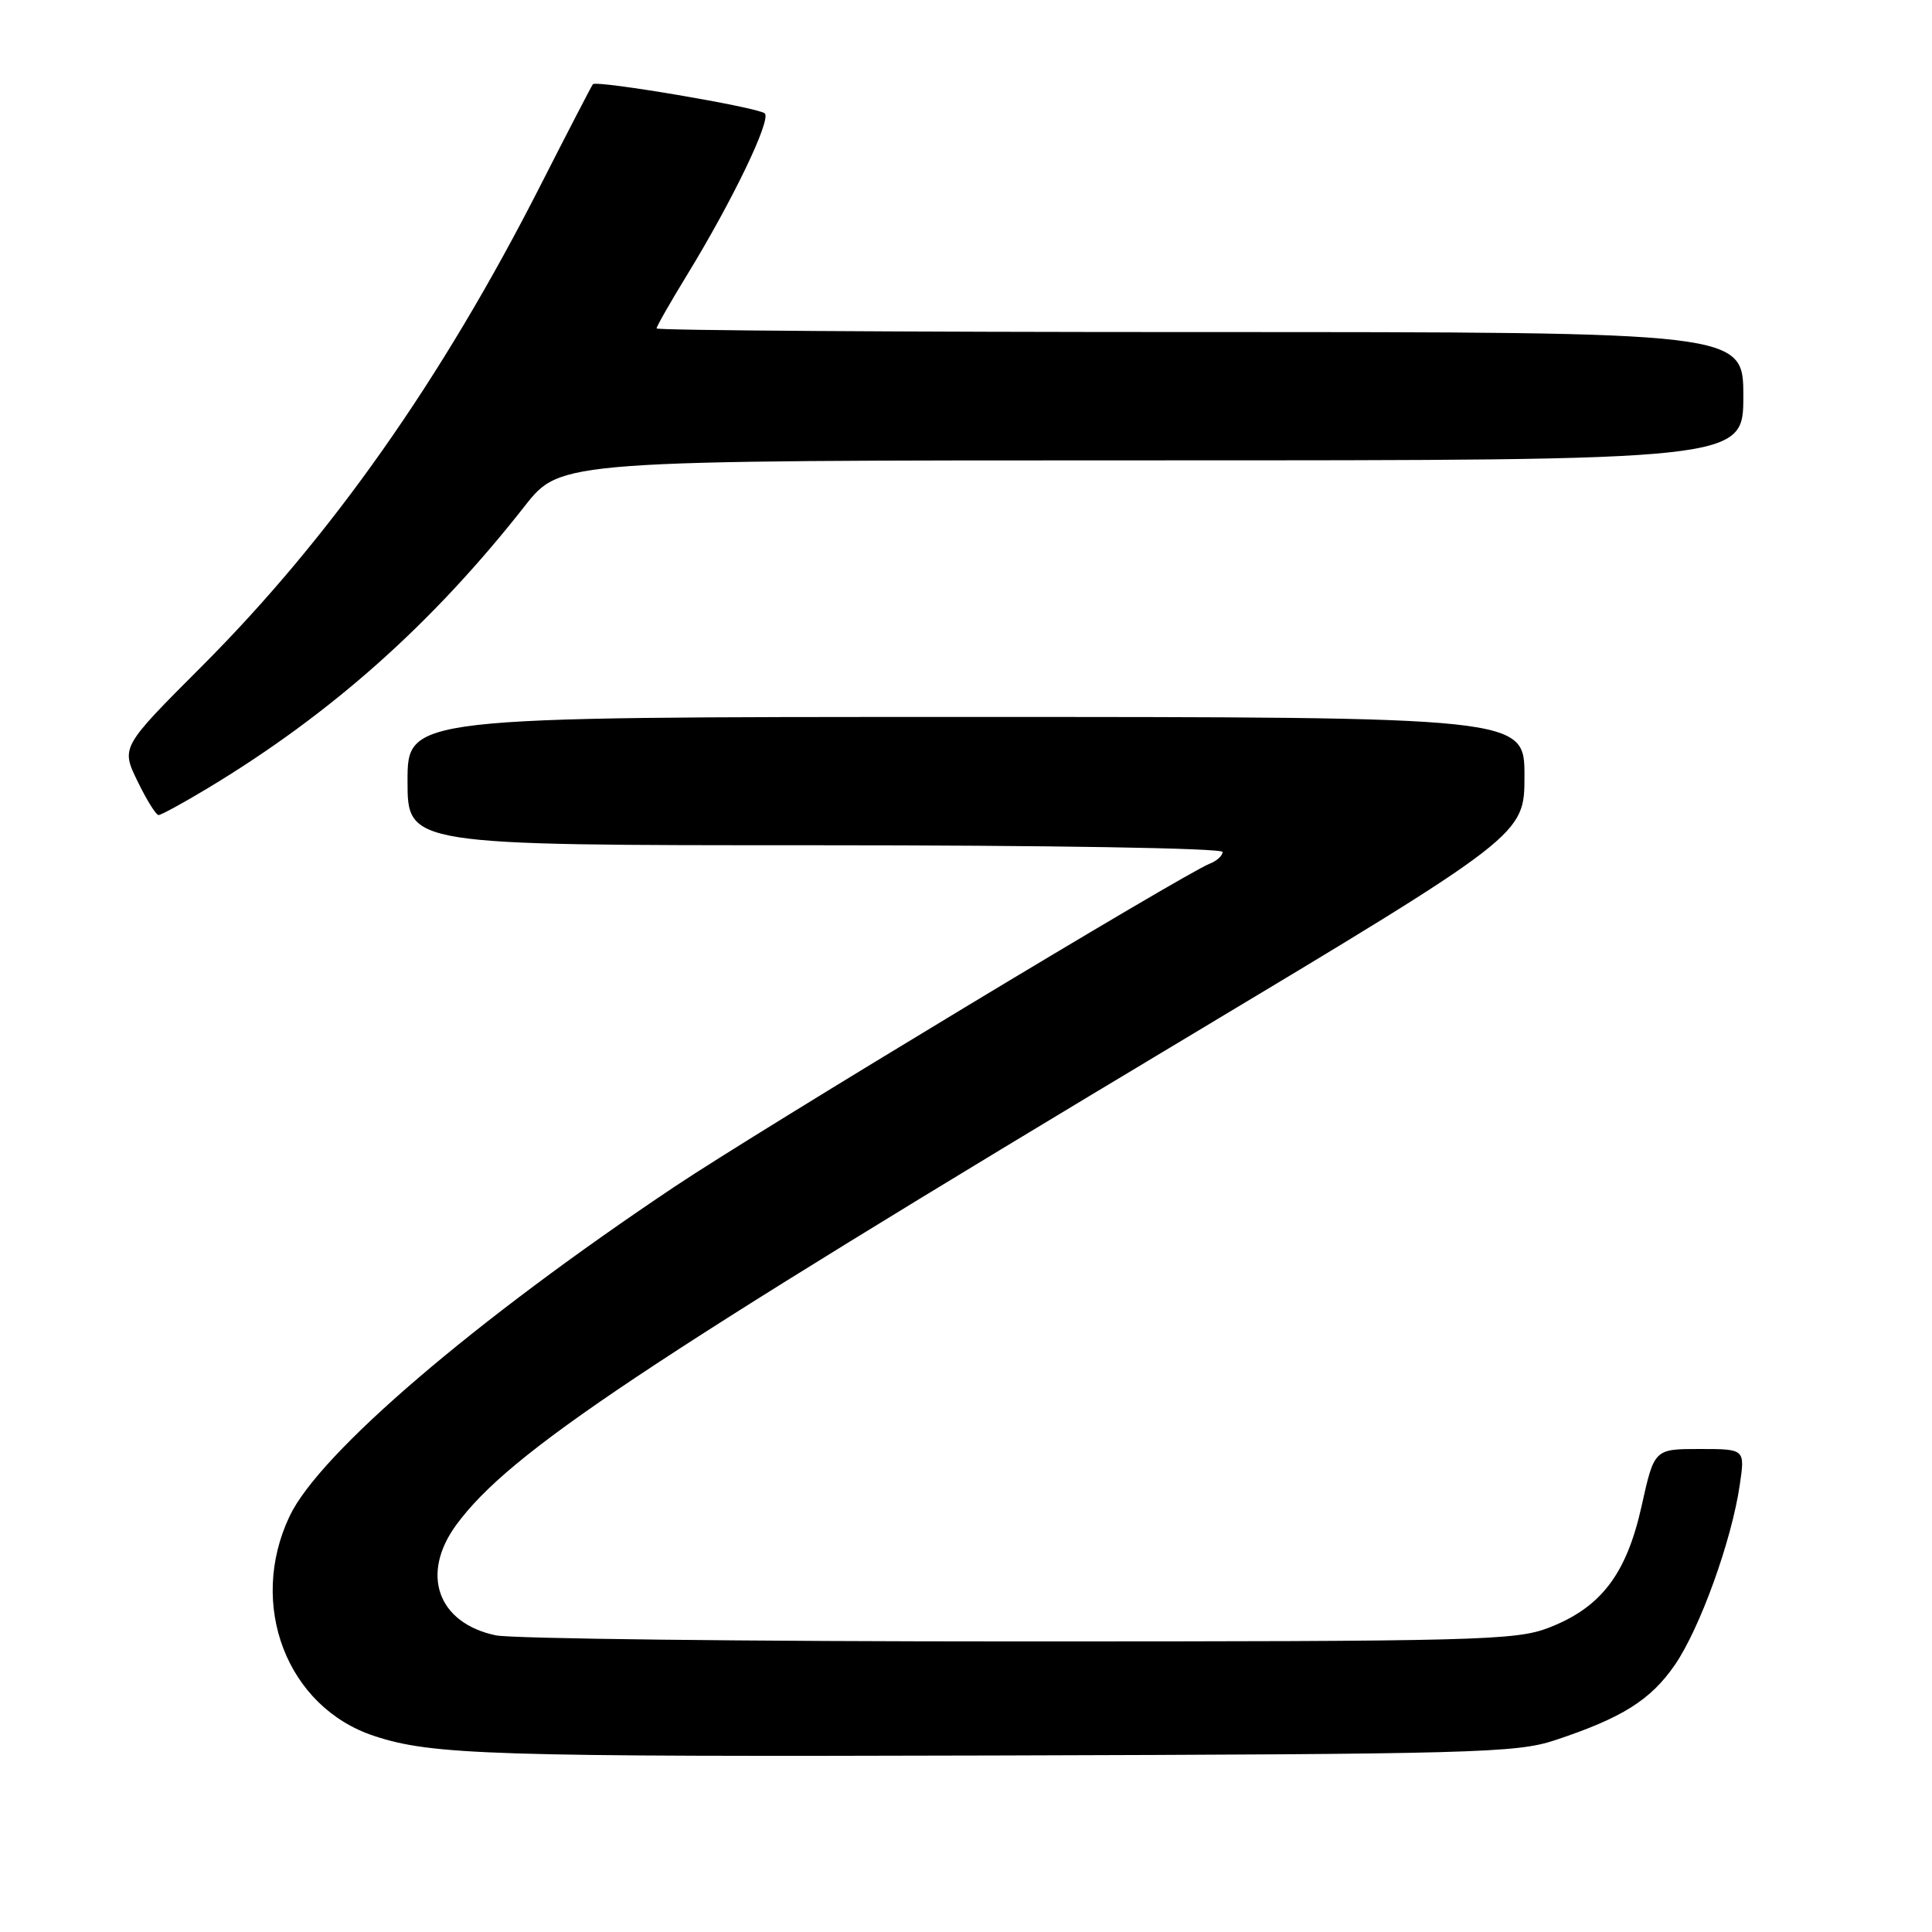 <?xml version="1.0" encoding="UTF-8" standalone="no"?>
<!DOCTYPE svg PUBLIC "-//W3C//DTD SVG 1.1//EN" "http://www.w3.org/Graphics/SVG/1.1/DTD/svg11.dtd" >
<svg xmlns="http://www.w3.org/2000/svg" xmlns:xlink="http://www.w3.org/1999/xlink" version="1.1" viewBox="0 0 256 256">
 <g >
 <path fill="currentColor"
d=" M 206.00 230.60 C 214.94 227.64 218.71 225.27 221.92 220.62 C 225.25 215.78 229.46 204.12 230.53 196.75 C 231.23 192.00 231.23 192.00 225.21 192.00 C 219.20 192.00 219.20 192.00 217.52 199.56 C 215.51 208.60 212.14 213.01 205.20 215.69 C 200.83 217.37 195.88 217.50 135.00 217.50 C 98.97 217.50 67.79 217.14 65.69 216.69 C 57.97 215.06 55.67 208.55 60.49 202.01 C 67.57 192.42 84.77 180.94 157.25 137.48 C 202.00 110.64 202.00 110.64 202.00 102.82 C 202.00 95.00 202.00 95.00 128.00 95.00 C 54.00 95.00 54.00 95.00 54.00 103.50 C 54.00 112.00 54.00 112.00 108.00 112.00 C 139.02 112.00 162.00 112.38 162.00 112.89 C 162.00 113.38 161.23 114.08 160.28 114.45 C 157.03 115.69 100.48 149.82 89.45 157.20 C 62.96 174.90 42.35 192.53 38.38 200.89 C 32.80 212.63 38.01 226.21 49.57 230.02 C 57.24 232.56 65.09 232.80 132.00 232.61 C 195.23 232.43 200.92 232.28 206.00 230.60 Z  M 27.53 104.44 C 43.88 94.59 57.26 82.69 69.56 67.02 C 74.30 61.00 74.30 61.00 152.65 61.00 C 231.00 61.00 231.00 61.00 231.00 52.50 C 231.00 44.00 231.00 44.00 159.00 44.00 C 119.40 44.00 87.00 43.78 87.00 43.52 C 87.00 43.25 88.79 40.11 90.98 36.53 C 97.09 26.55 102.24 15.83 101.33 15.02 C 100.43 14.22 79.03 10.60 78.56 11.16 C 78.40 11.35 75.29 17.35 71.65 24.50 C 58.55 50.27 43.85 71.15 26.77 88.26 C 16.03 99.01 16.03 99.01 18.22 103.51 C 19.42 105.98 20.67 108.00 21.01 108.00 C 21.34 108.00 24.28 106.40 27.53 104.44 Z "/>
</g>
</svg>